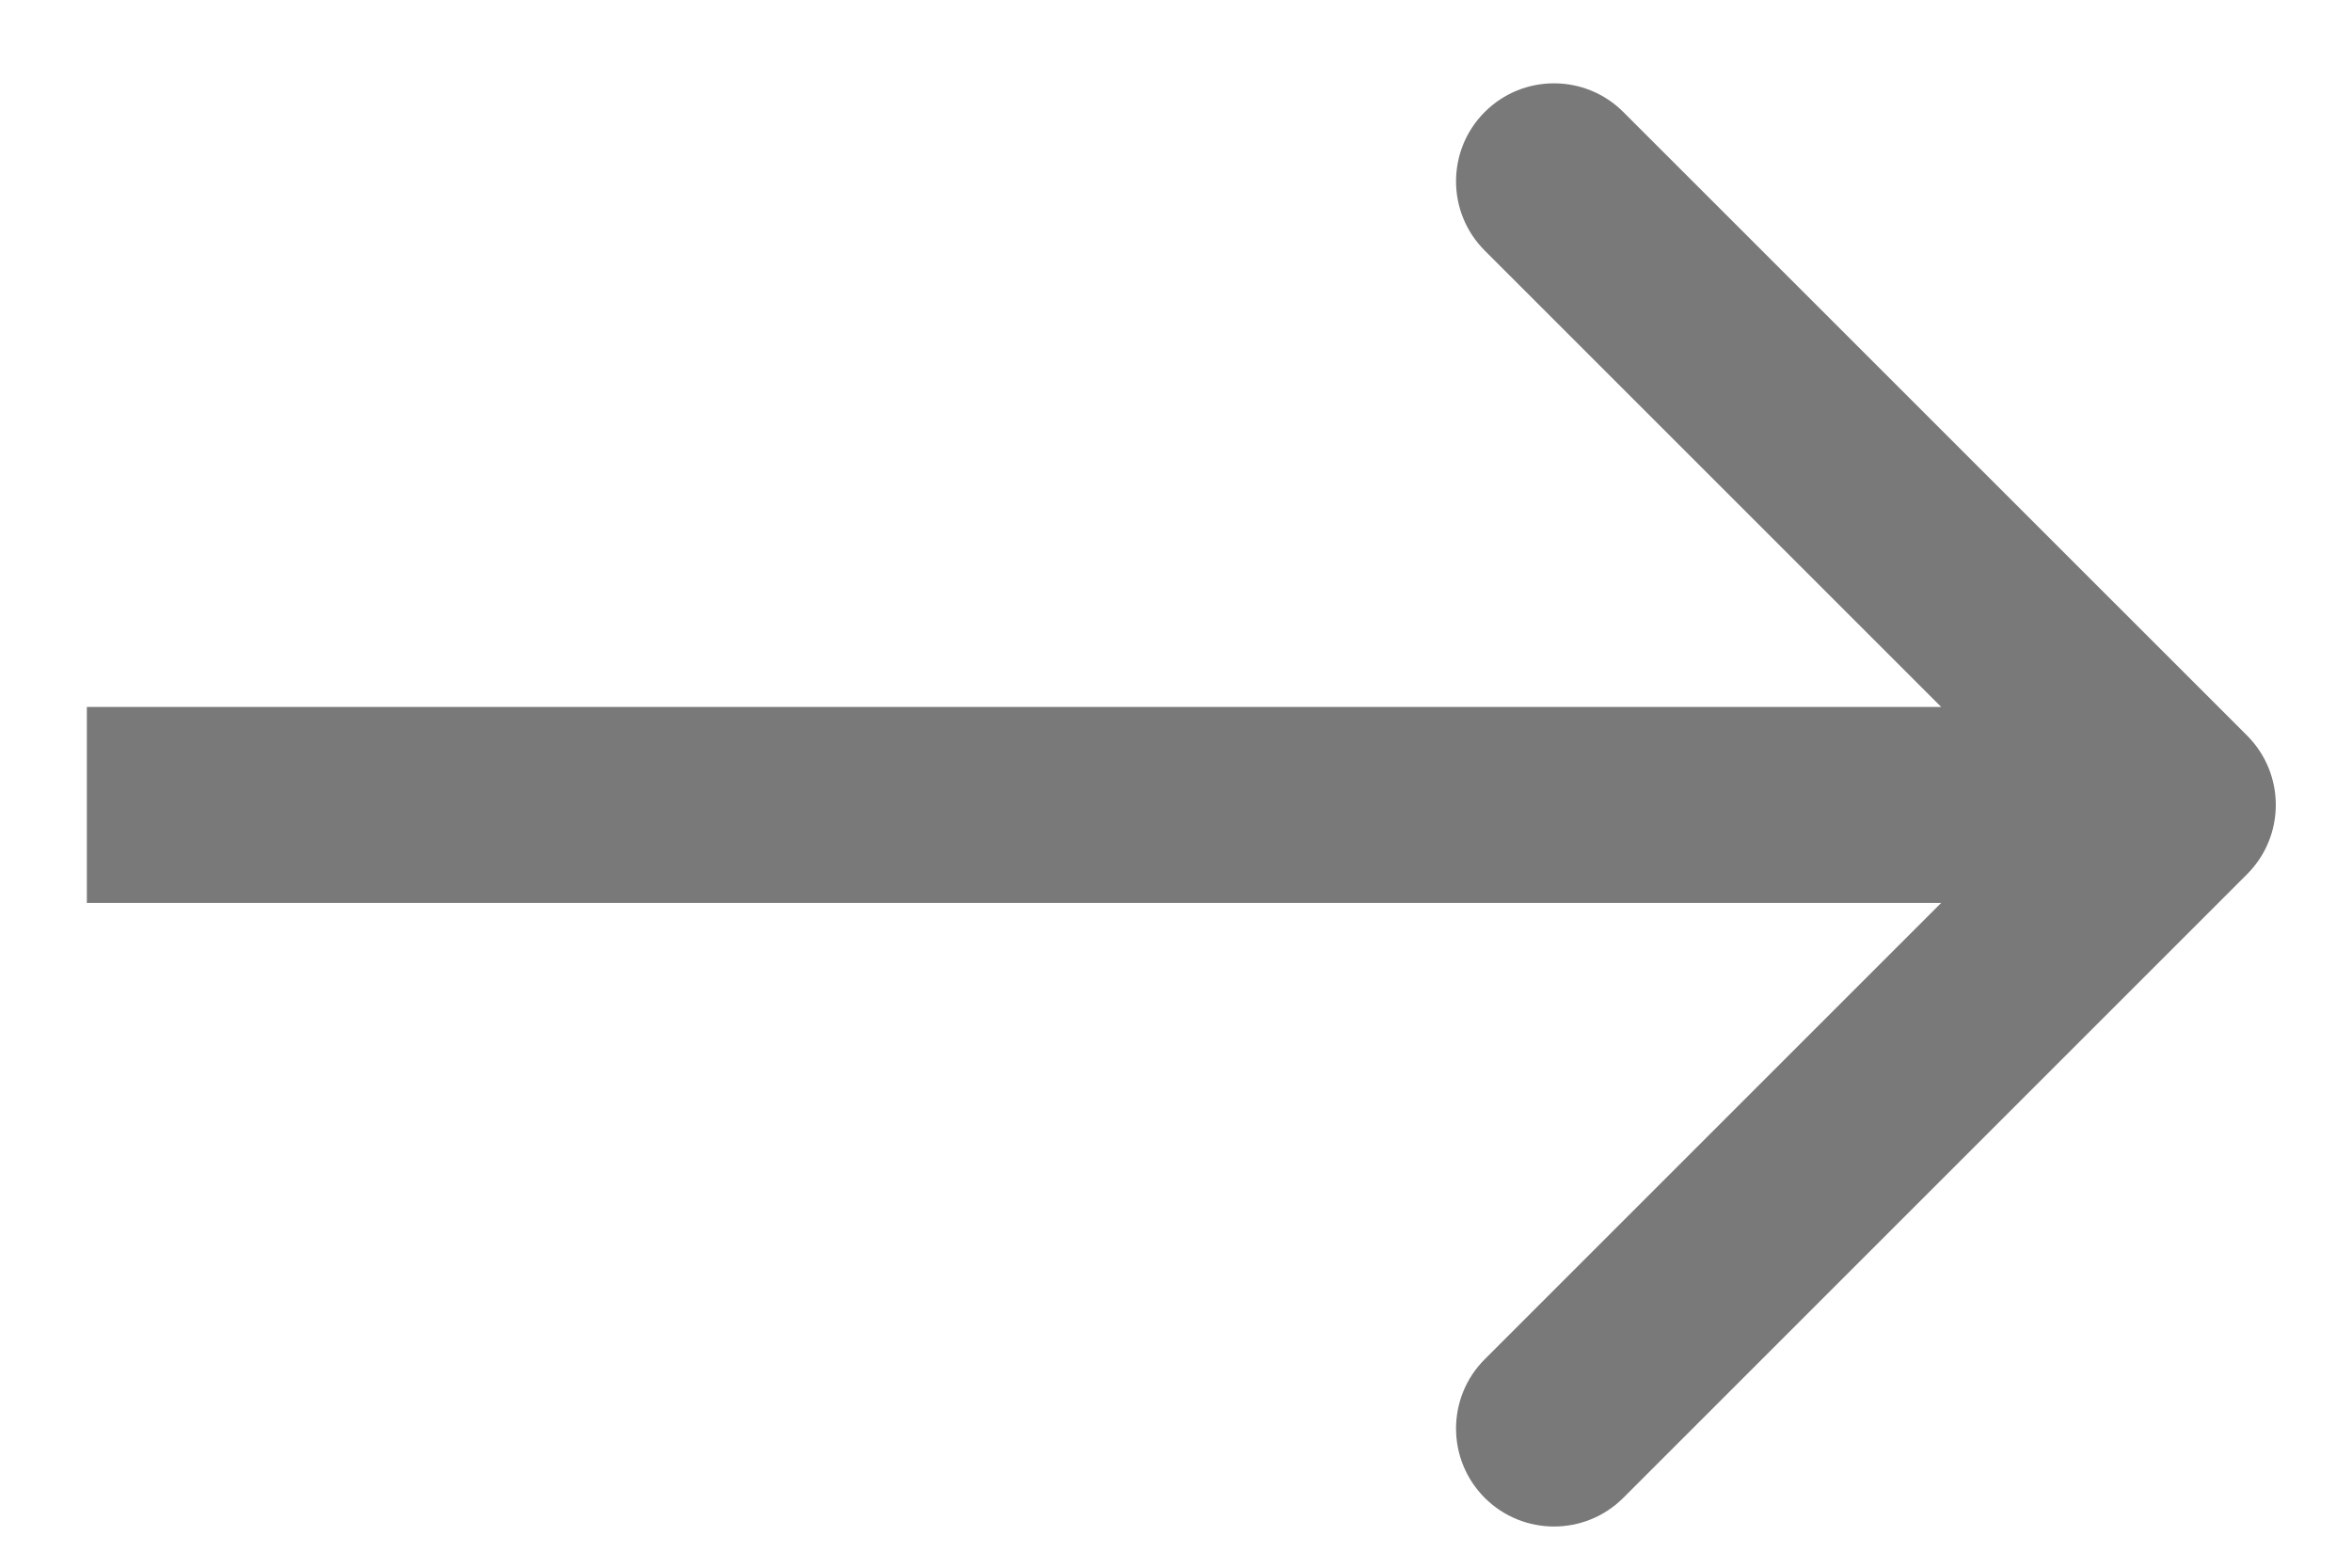 <svg xmlns="http://www.w3.org/2000/svg" width="27" height="18" fill="none" viewBox="0 0 27 18"><path fill="#797979" d="M25.796 10.037C26.235 9.598 26.235 8.886 25.796 8.446L18.635 1.286C18.196 0.847 17.483 0.847 17.044 1.286C16.605 1.725 16.605 2.438 17.044 2.877L23.409 9.242L17.044 15.607C16.605 16.046 16.605 16.758 17.044 17.198C17.483 17.637 18.196 17.637 18.635 17.198L25.796 10.037ZM0.997 10.367L25 10.367V8.117L0.997 8.117L0.997 10.367Z"/></svg>